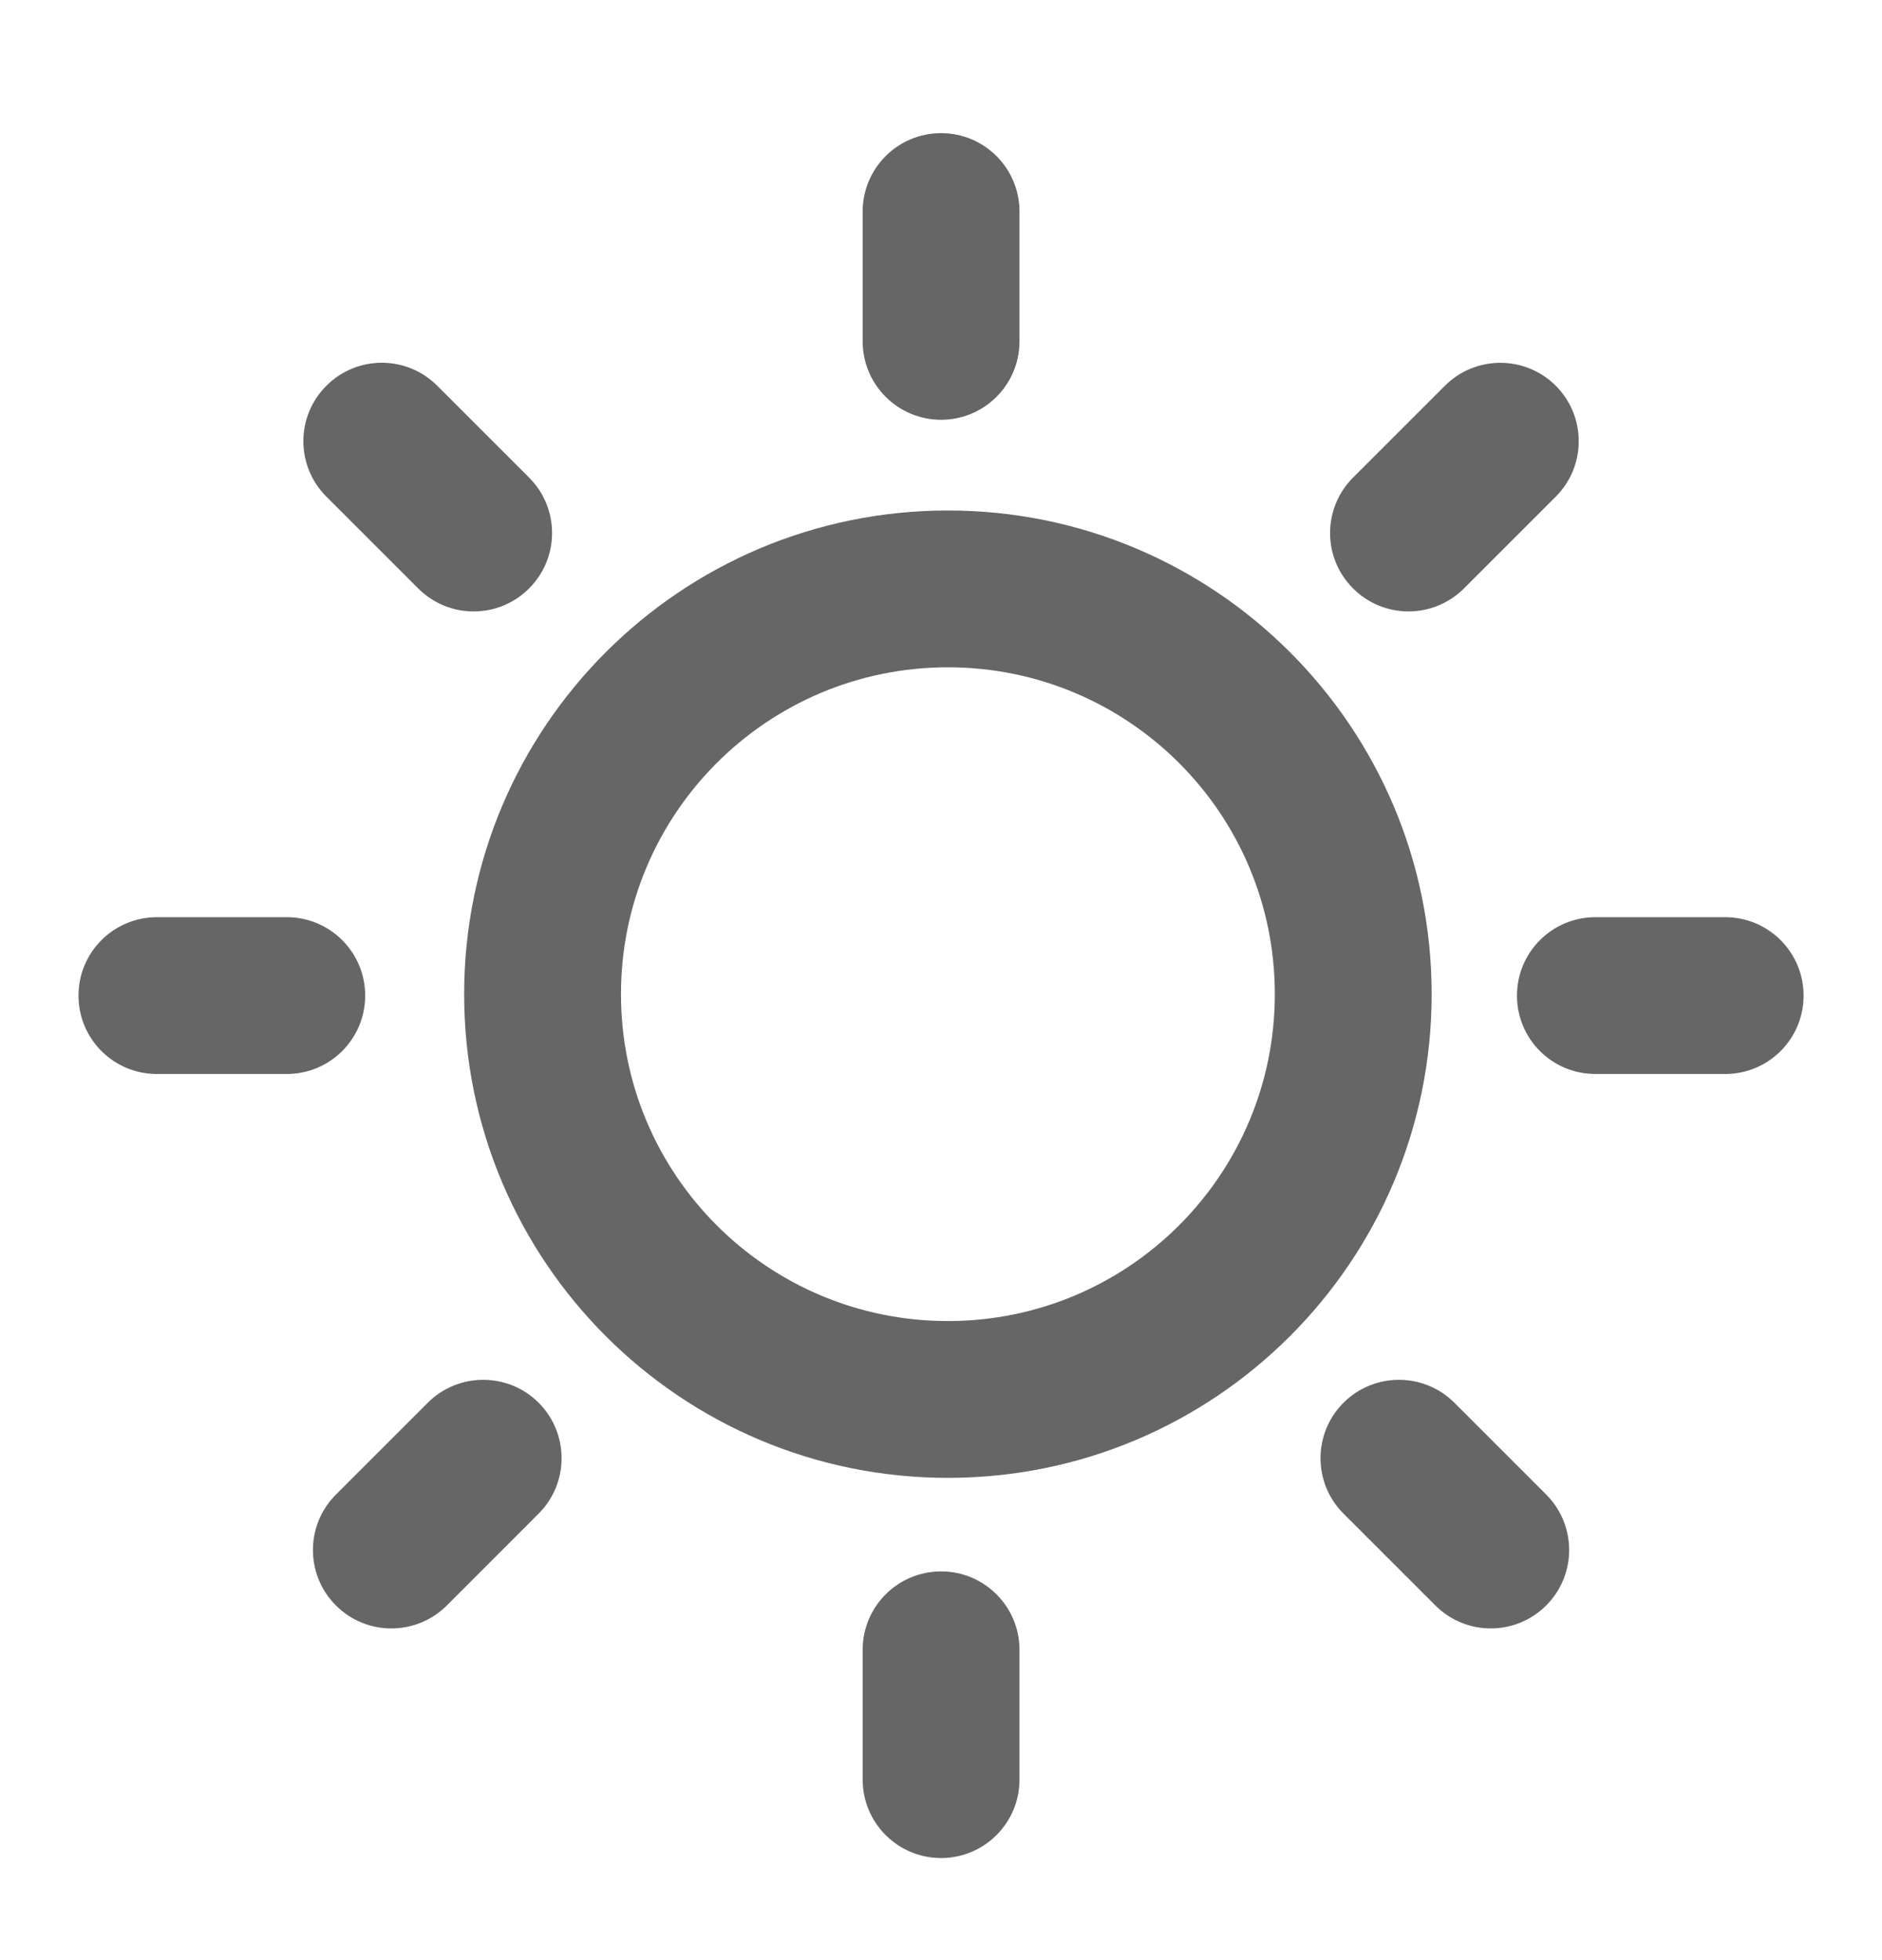 <svg width="24" height="25" viewBox="0 0 24 25" fill="none" xmlns="http://www.w3.org/2000/svg">
<path d="M4.657 12.698C4.657 13.251 4.209 13.698 3.657 13.698H2.001C1.448 13.698 1.001 13.251 1.001 12.698C1.001 12.146 1.448 11.698 2.001 11.698H3.657C4.209 11.698 4.657 12.146 4.657 12.698Z" fill="#666666"/>
<path d="M23 12.698C23 13.251 22.553 13.698 22 13.698H20.345C19.792 13.698 19.345 13.251 19.345 12.698C19.345 12.146 19.792 11.698 20.345 11.698H22C22.553 11.698 23 12.146 23 12.698Z" fill="#666666"/>
<path d="M12.001 20.042C12.553 20.042 13.001 20.49 13.001 21.042V22.698C13.001 23.25 12.553 23.698 12.001 23.698C11.449 23.698 11.001 23.25 11.001 22.698V21.042C11.001 20.49 11.449 20.042 12.001 20.042Z" fill="#666666"/>
<path d="M12.001 1.698C12.553 1.698 13.001 2.146 13.001 2.698V4.354C13.001 4.906 12.553 5.354 12.001 5.354C11.449 5.354 11.001 4.906 11.001 4.354V2.698C11.001 2.146 11.449 1.698 12.001 1.698Z" fill="#666666"/>
<path d="M6.869 17.891C7.259 18.282 7.259 18.915 6.869 19.305L5.698 20.477C5.307 20.867 4.674 20.867 4.284 20.477C3.893 20.086 3.893 19.453 4.284 19.062L5.455 17.891C5.845 17.501 6.479 17.501 6.869 17.891Z" fill="#666666"/>
<path d="M19.84 4.92C20.23 5.311 20.23 5.944 19.84 6.334L18.669 7.505C18.278 7.896 17.645 7.896 17.255 7.505C16.864 7.115 16.864 6.482 17.255 6.091L18.426 4.92C18.816 4.53 19.449 4.53 19.84 4.92Z" fill="#666666"/>
<path d="M6.747 7.505C6.357 7.896 5.723 7.896 5.333 7.505L4.162 6.334C3.771 5.944 3.771 5.31 4.162 4.92C4.552 4.529 5.186 4.529 5.576 4.92L6.747 6.091C7.138 6.481 7.138 7.115 6.747 7.505Z" fill="#666666"/>
<path d="M19.718 20.476C19.327 20.867 18.694 20.867 18.304 20.476L17.133 19.305C16.742 18.915 16.742 18.282 17.133 17.891C17.523 17.501 18.156 17.501 18.547 17.891L19.718 19.062C20.108 19.453 20.108 20.086 19.718 20.476Z" fill="#666666"/>
<path fill-rule="evenodd" clip-rule="evenodd" d="M12.088 16.849C14.391 16.849 16.257 14.983 16.257 12.68C16.257 10.377 14.391 8.511 12.088 8.511C9.785 8.511 7.919 10.377 7.919 12.68C7.919 14.983 9.785 16.849 12.088 16.849ZM12.088 18.849C15.495 18.849 18.257 16.087 18.257 12.68C18.257 9.273 15.495 6.511 12.088 6.511C8.681 6.511 5.919 9.273 5.919 12.68C5.919 16.087 8.681 18.849 12.088 18.849Z" fill="#666666"/>
</svg>
